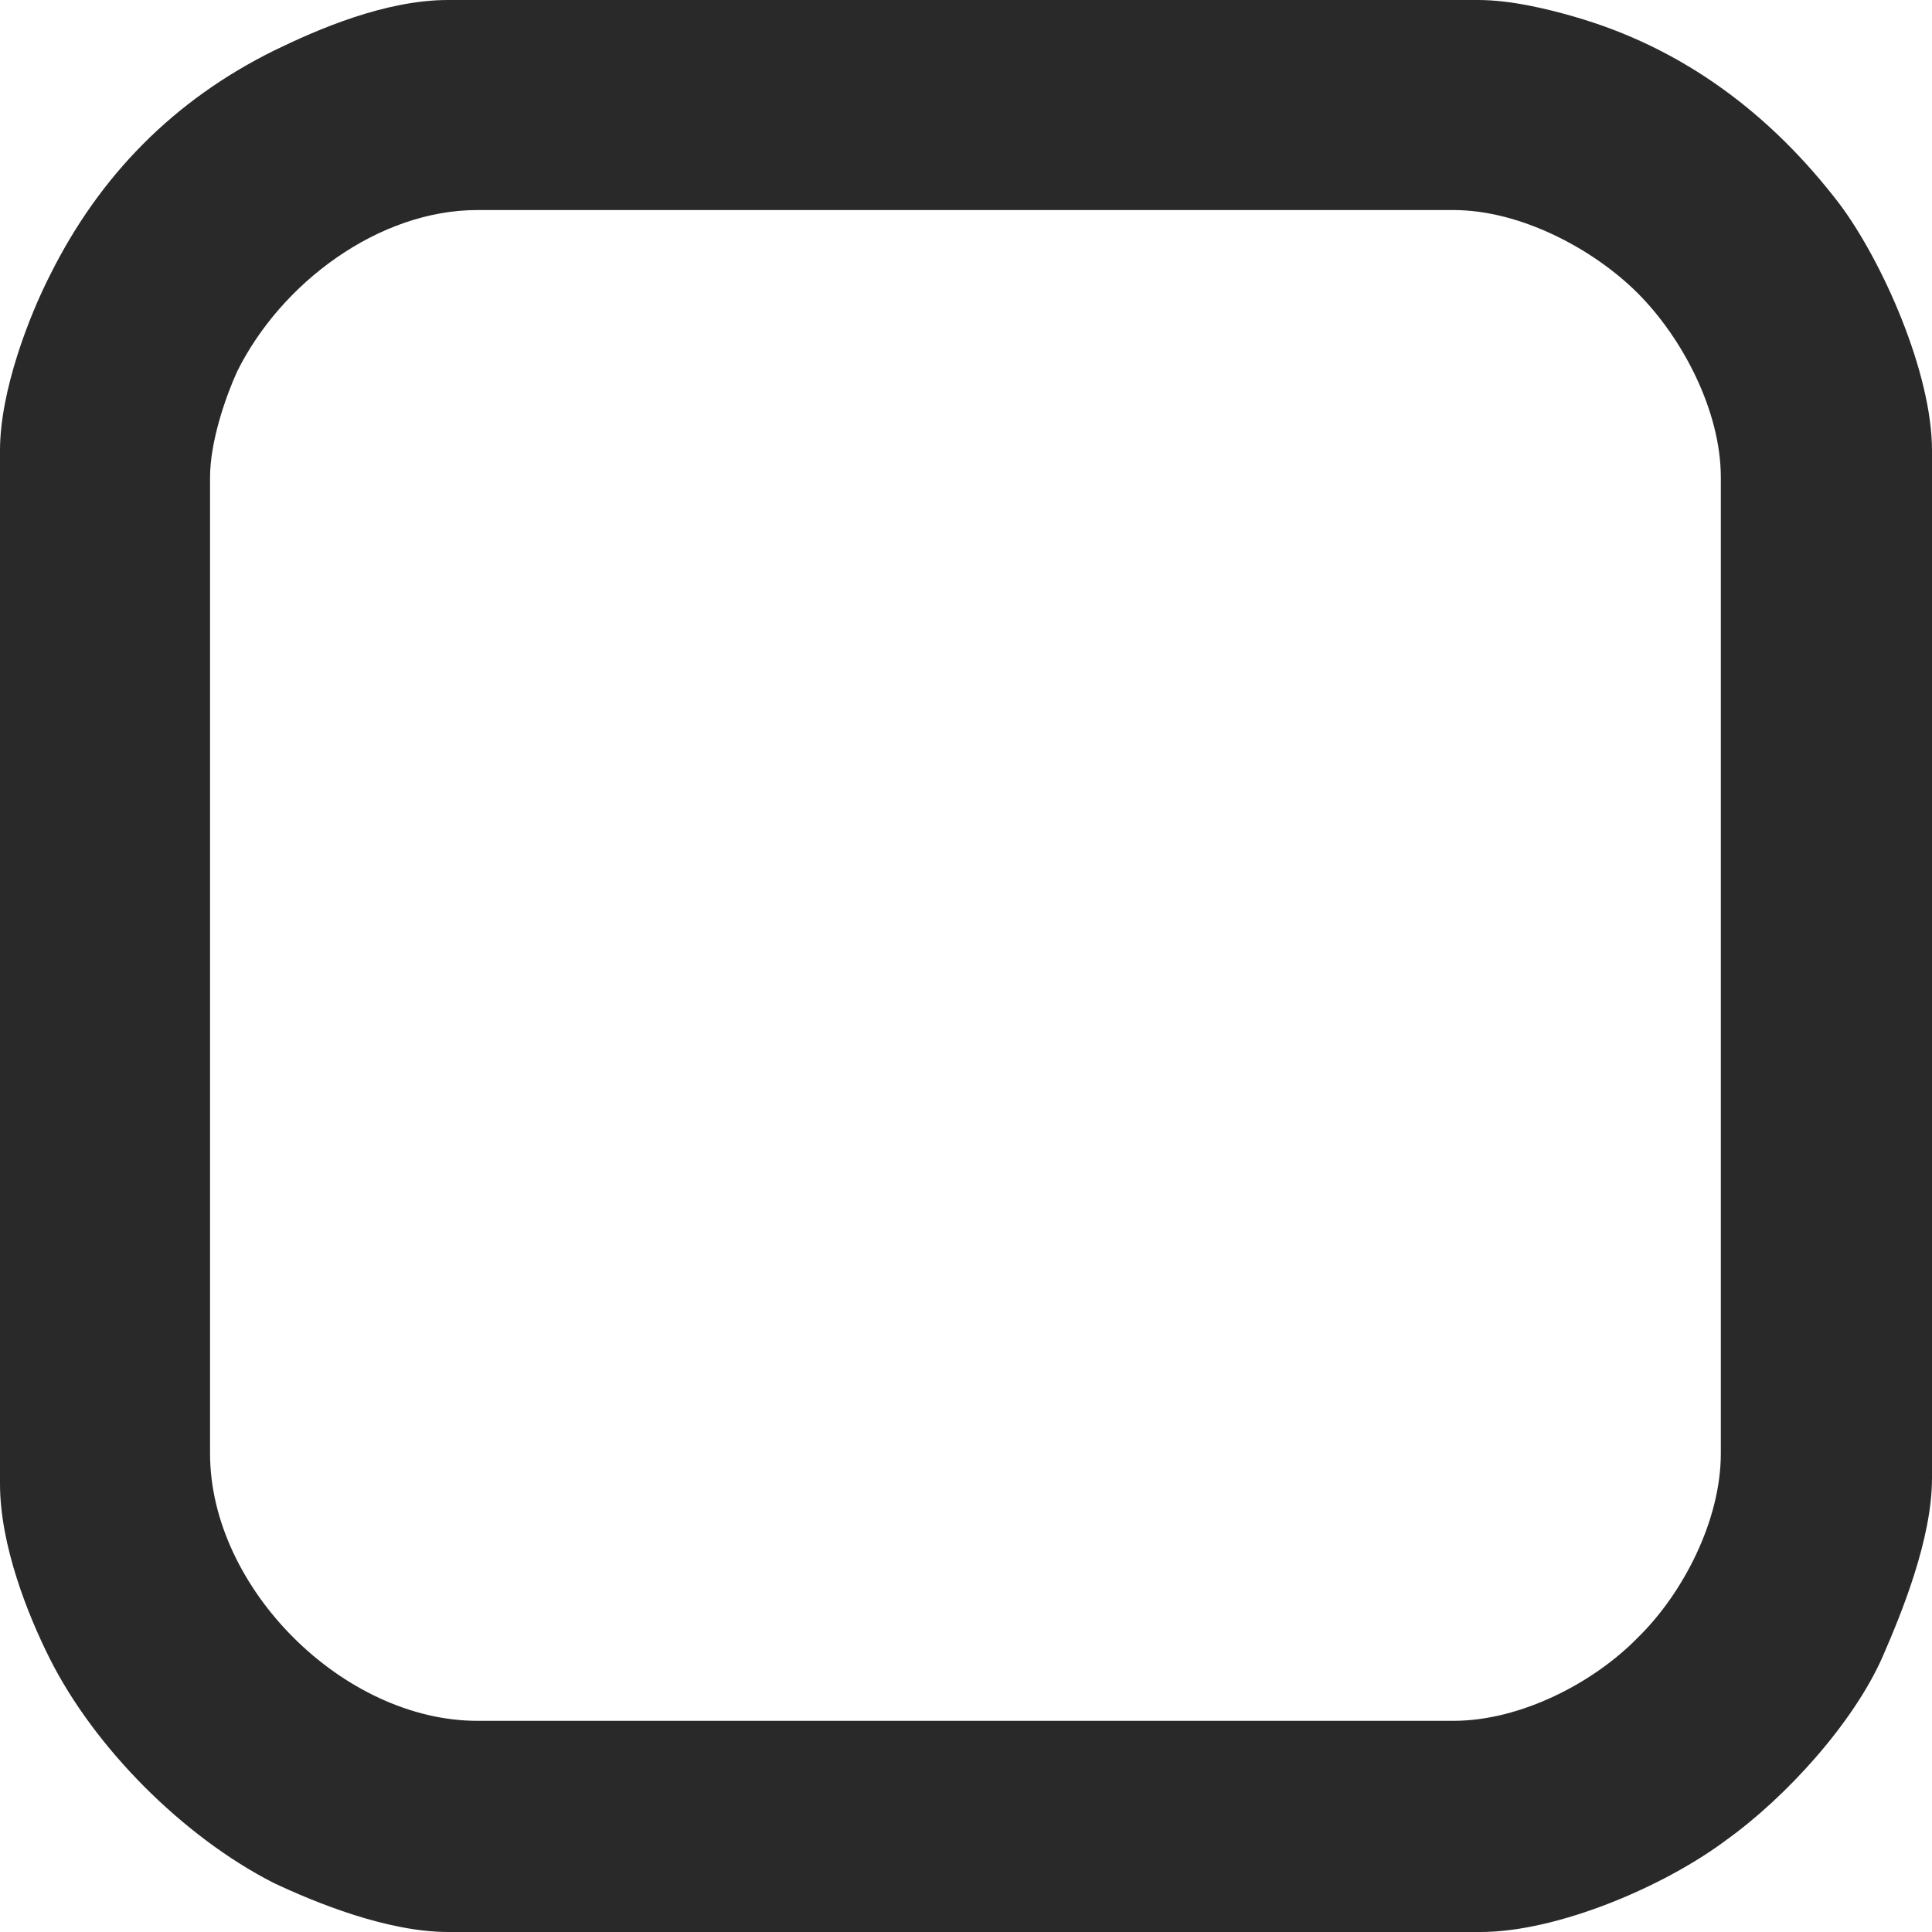<?xml version="1.0" encoding="UTF-8"?>
<!DOCTYPE svg PUBLIC "-//W3C//DTD SVG 1.0//EN" "http://www.w3.org/TR/2001/REC-SVG-20010904/DTD/svg10.dtd">
<!-- Creator: CorelDRAW 2018 (64 Bit Versão de avaliação) -->
<svg xmlns="http://www.w3.org/2000/svg" xml:space="preserve" width="41px" height="41px" version="1.0" shape-rendering="geometricPrecision" text-rendering="geometricPrecision" image-rendering="optimizeQuality" fill-rule="evenodd" clip-rule="evenodd"
viewBox="0 0 17.2 17.2"
 xmlns:xlink="http://www.w3.org/1999/xlink">
 <g id="Camada_x0020_1">
  <path fill="#292929" d="M1.87 12.94l0 -8.69c0,-0.32 0.14,-0.72 0.24,-0.94 0.39,-0.79 1.26,-1.44 2.14,-1.44l8.69 0c0.6,0 1.25,0.35 1.64,0.74 0.4,0.4 0.74,1.05 0.74,1.64l0 8.69c0,0.6 -0.34,1.25 -0.74,1.64 -0.39,0.4 -1.04,0.74 -1.64,0.74l-8.69 0c-1.19,0 -2.38,-1.18 -2.38,-2.38zm-1.87 -8.93l0 9.2c0,0.55 0.25,1.17 0.44,1.55 0.4,0.8 1.19,1.59 1.99,2 0.38,0.18 1.02,0.44 1.56,0.44l9.19 0c0.68,0 1.63,-0.4 2.19,-0.82 0.53,-0.38 1.13,-1.04 1.39,-1.63 0.17,-0.39 0.44,-1.05 0.44,-1.59l0 -9.15c0,-0.69 -0.44,-1.68 -0.82,-2.19 -0.61,-0.8 -1.39,-1.39 -2.36,-1.67 -0.24,-0.07 -0.57,-0.15 -0.86,-0.15l-9.17 0c-0.56,0 -1.16,0.26 -1.55,0.45 -0.89,0.44 -1.55,1.11 -1.99,1.99 -0.19,0.37 -0.45,1.04 -0.45,1.57z"/>
 </g>
</svg>
